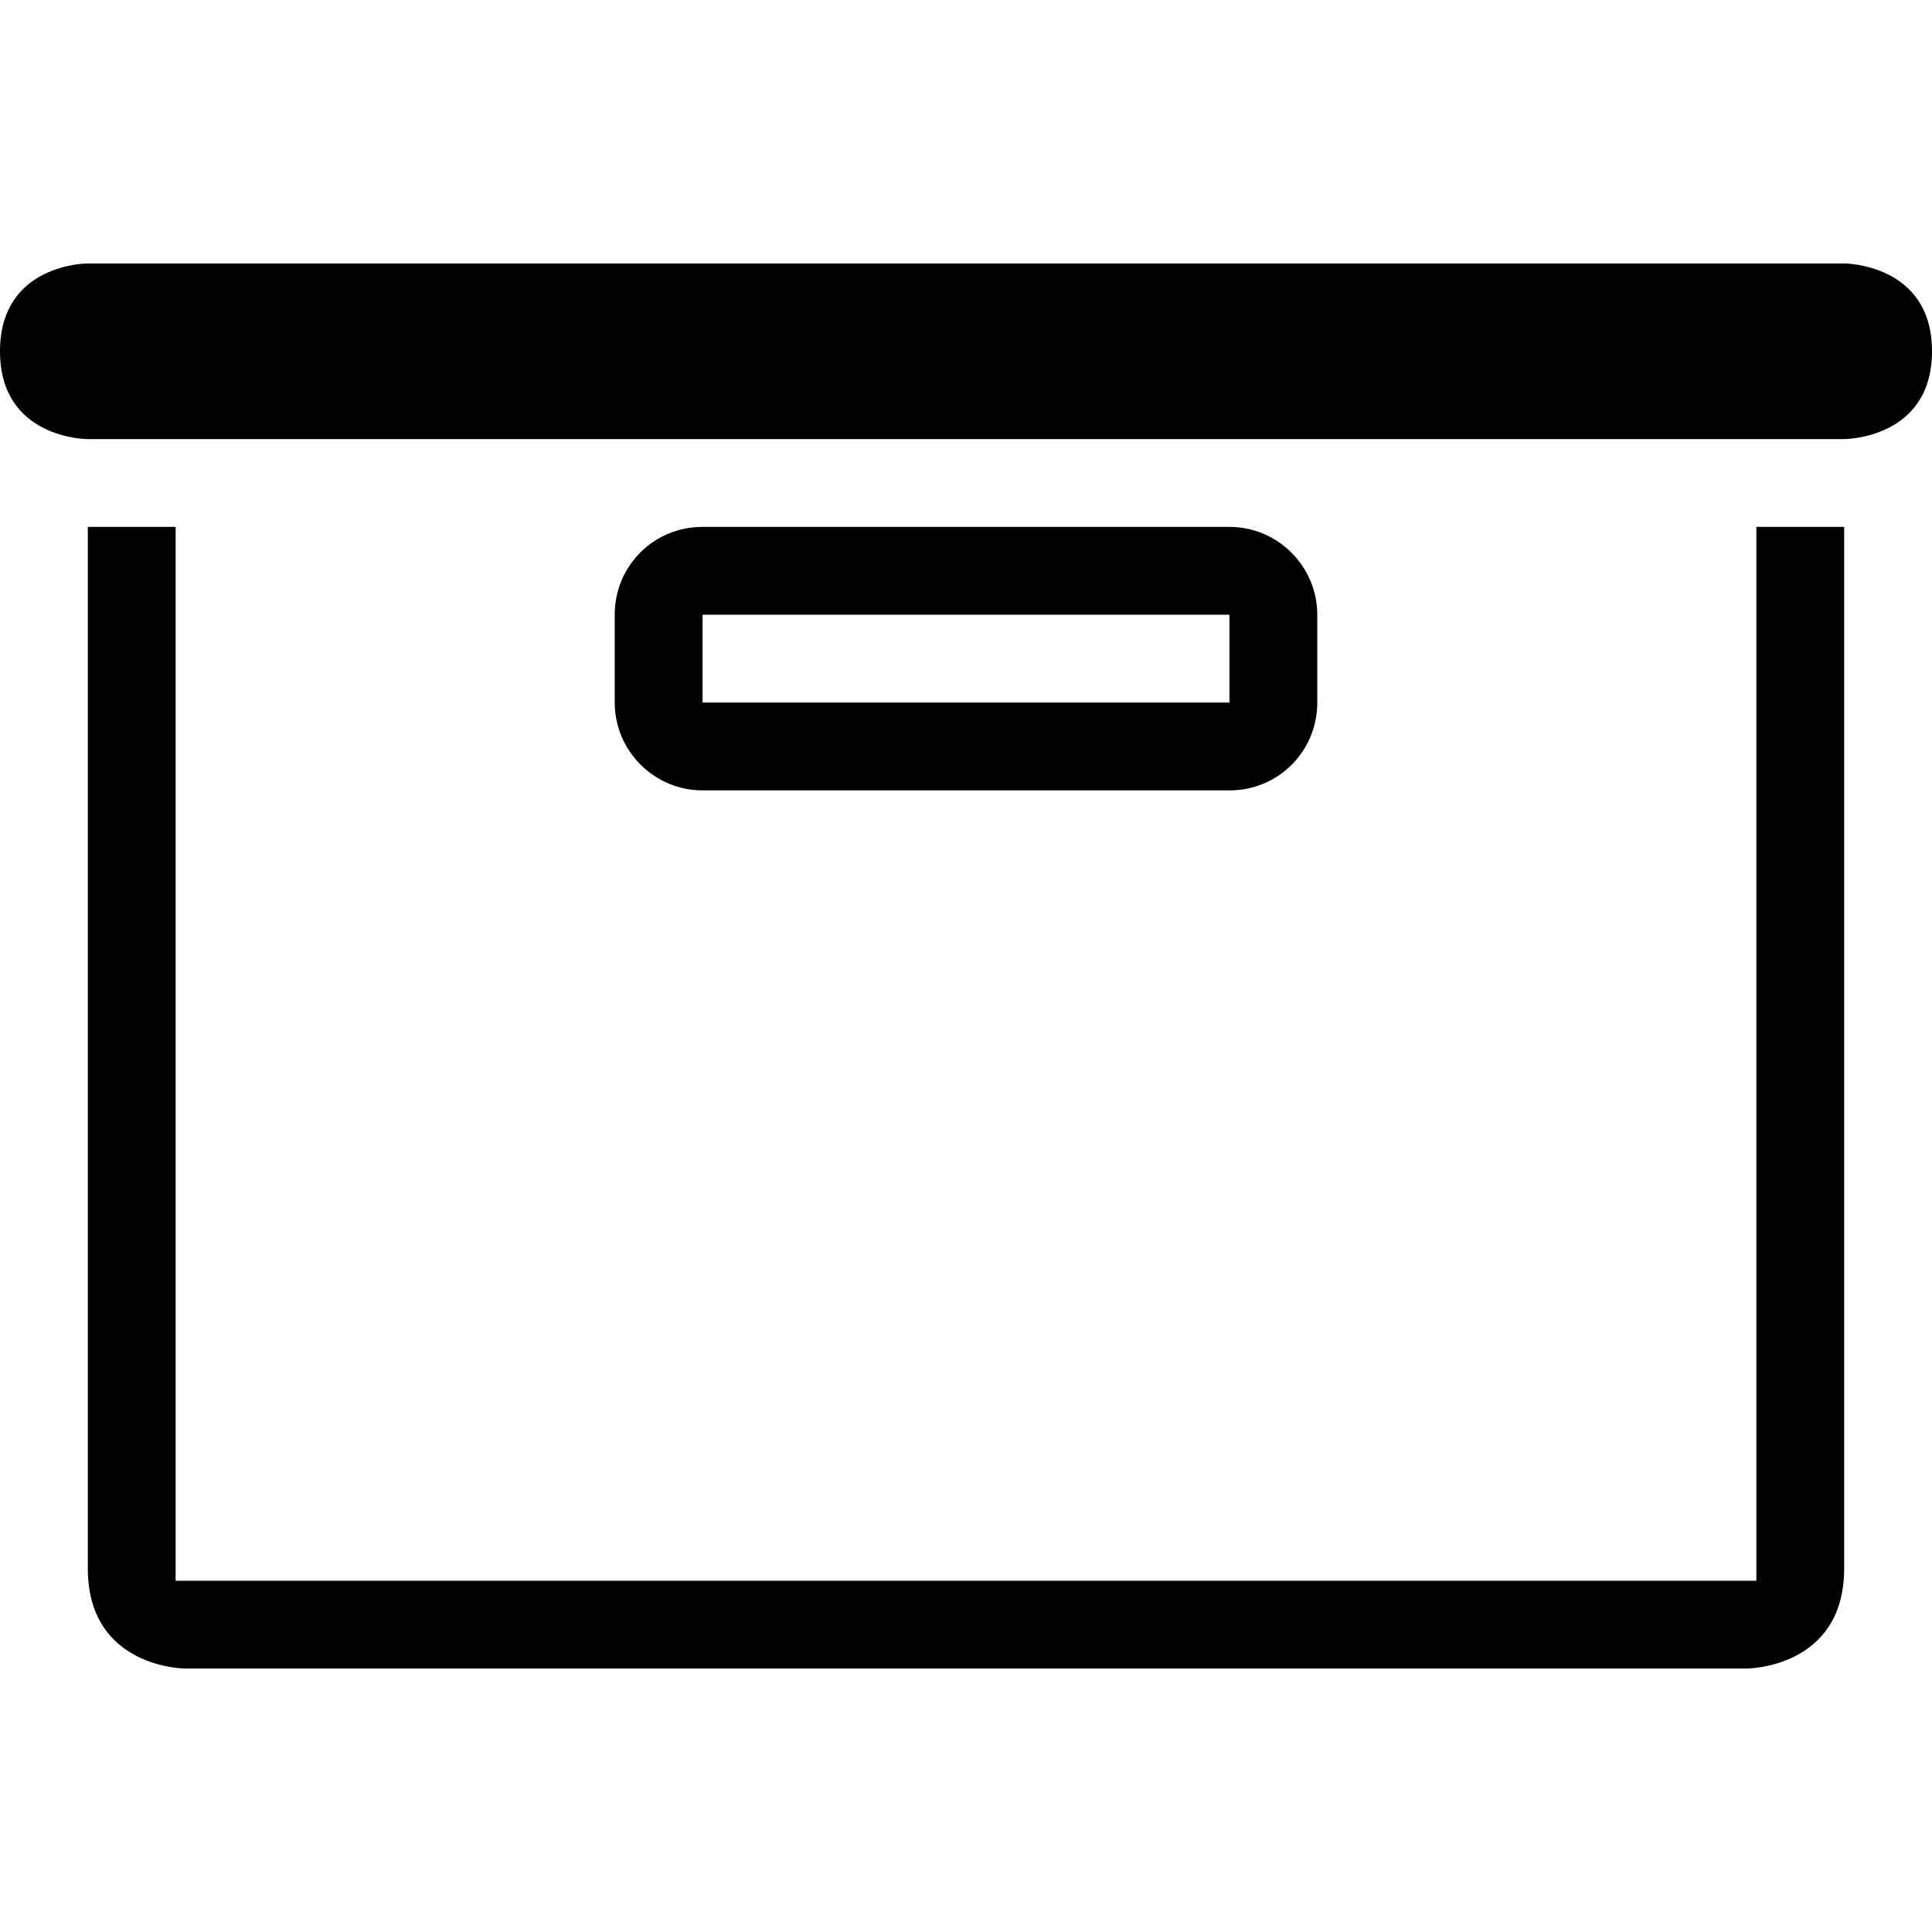 <?xml version="1.0" encoding="iso-8859-1"?>
<!-- Generator: Adobe Illustrator 16.0.0, SVG Export Plug-In . SVG Version: 6.00 Build 0)  -->
<!DOCTYPE svg PUBLIC "-//W3C//DTD SVG 1.1//EN" "http://www.w3.org/Graphics/SVG/1.1/DTD/svg11.dtd">
<svg version="1.1" id="Capa_1" xmlns="http://www.w3.org/2000/svg" xmlns:xlink="http://www.w3.org/1999/xlink" x="0px" y="0px"
	 width="612px" height="612px" viewBox="0 0 612 612" style="enable-background:new 0 0 612 612;" xml:space="preserve">
<g>
	<g>
		<path d="M27.818,166.909v329.924c0,31.713,30.906,31.713,30.906,31.713h494.551c0,0,30.906,0,30.906-31.713V166.909h-27.818
			v333.819H55.636V166.909H27.818z"/>
		<path d="M389.538,250.363c15.328,0,27.734-12.324,27.734-27.791v-27.874c0-15.355-12.602-27.79-27.734-27.79H222.462
			c-15.328,0-27.735,12.323-27.735,27.79v27.874c0,15.355,12.602,27.791,27.735,27.791H389.538z M222.545,194.727h166.909v27.818
			H222.545V194.727z"/>
		<path d="M612,111.272c0-27.818-27.818-27.818-27.818-27.818H27.679c0,0-27.679,0-27.679,27.818
			c0,27.818,27.679,27.818,27.679,27.818h556.502C584.182,139.09,612,139.09,612,111.272z"/>
	</g>
</g>
<g>
</g>
<g>
</g>
<g>
</g>
<g>
</g>
<g>
</g>
<g>
</g>
<g>
</g>
<g>
</g>
<g>
</g>
<g>
</g>
<g>
</g>
<g>
</g>
<g>
</g>
<g>
</g>
<g>
</g>
</svg>
